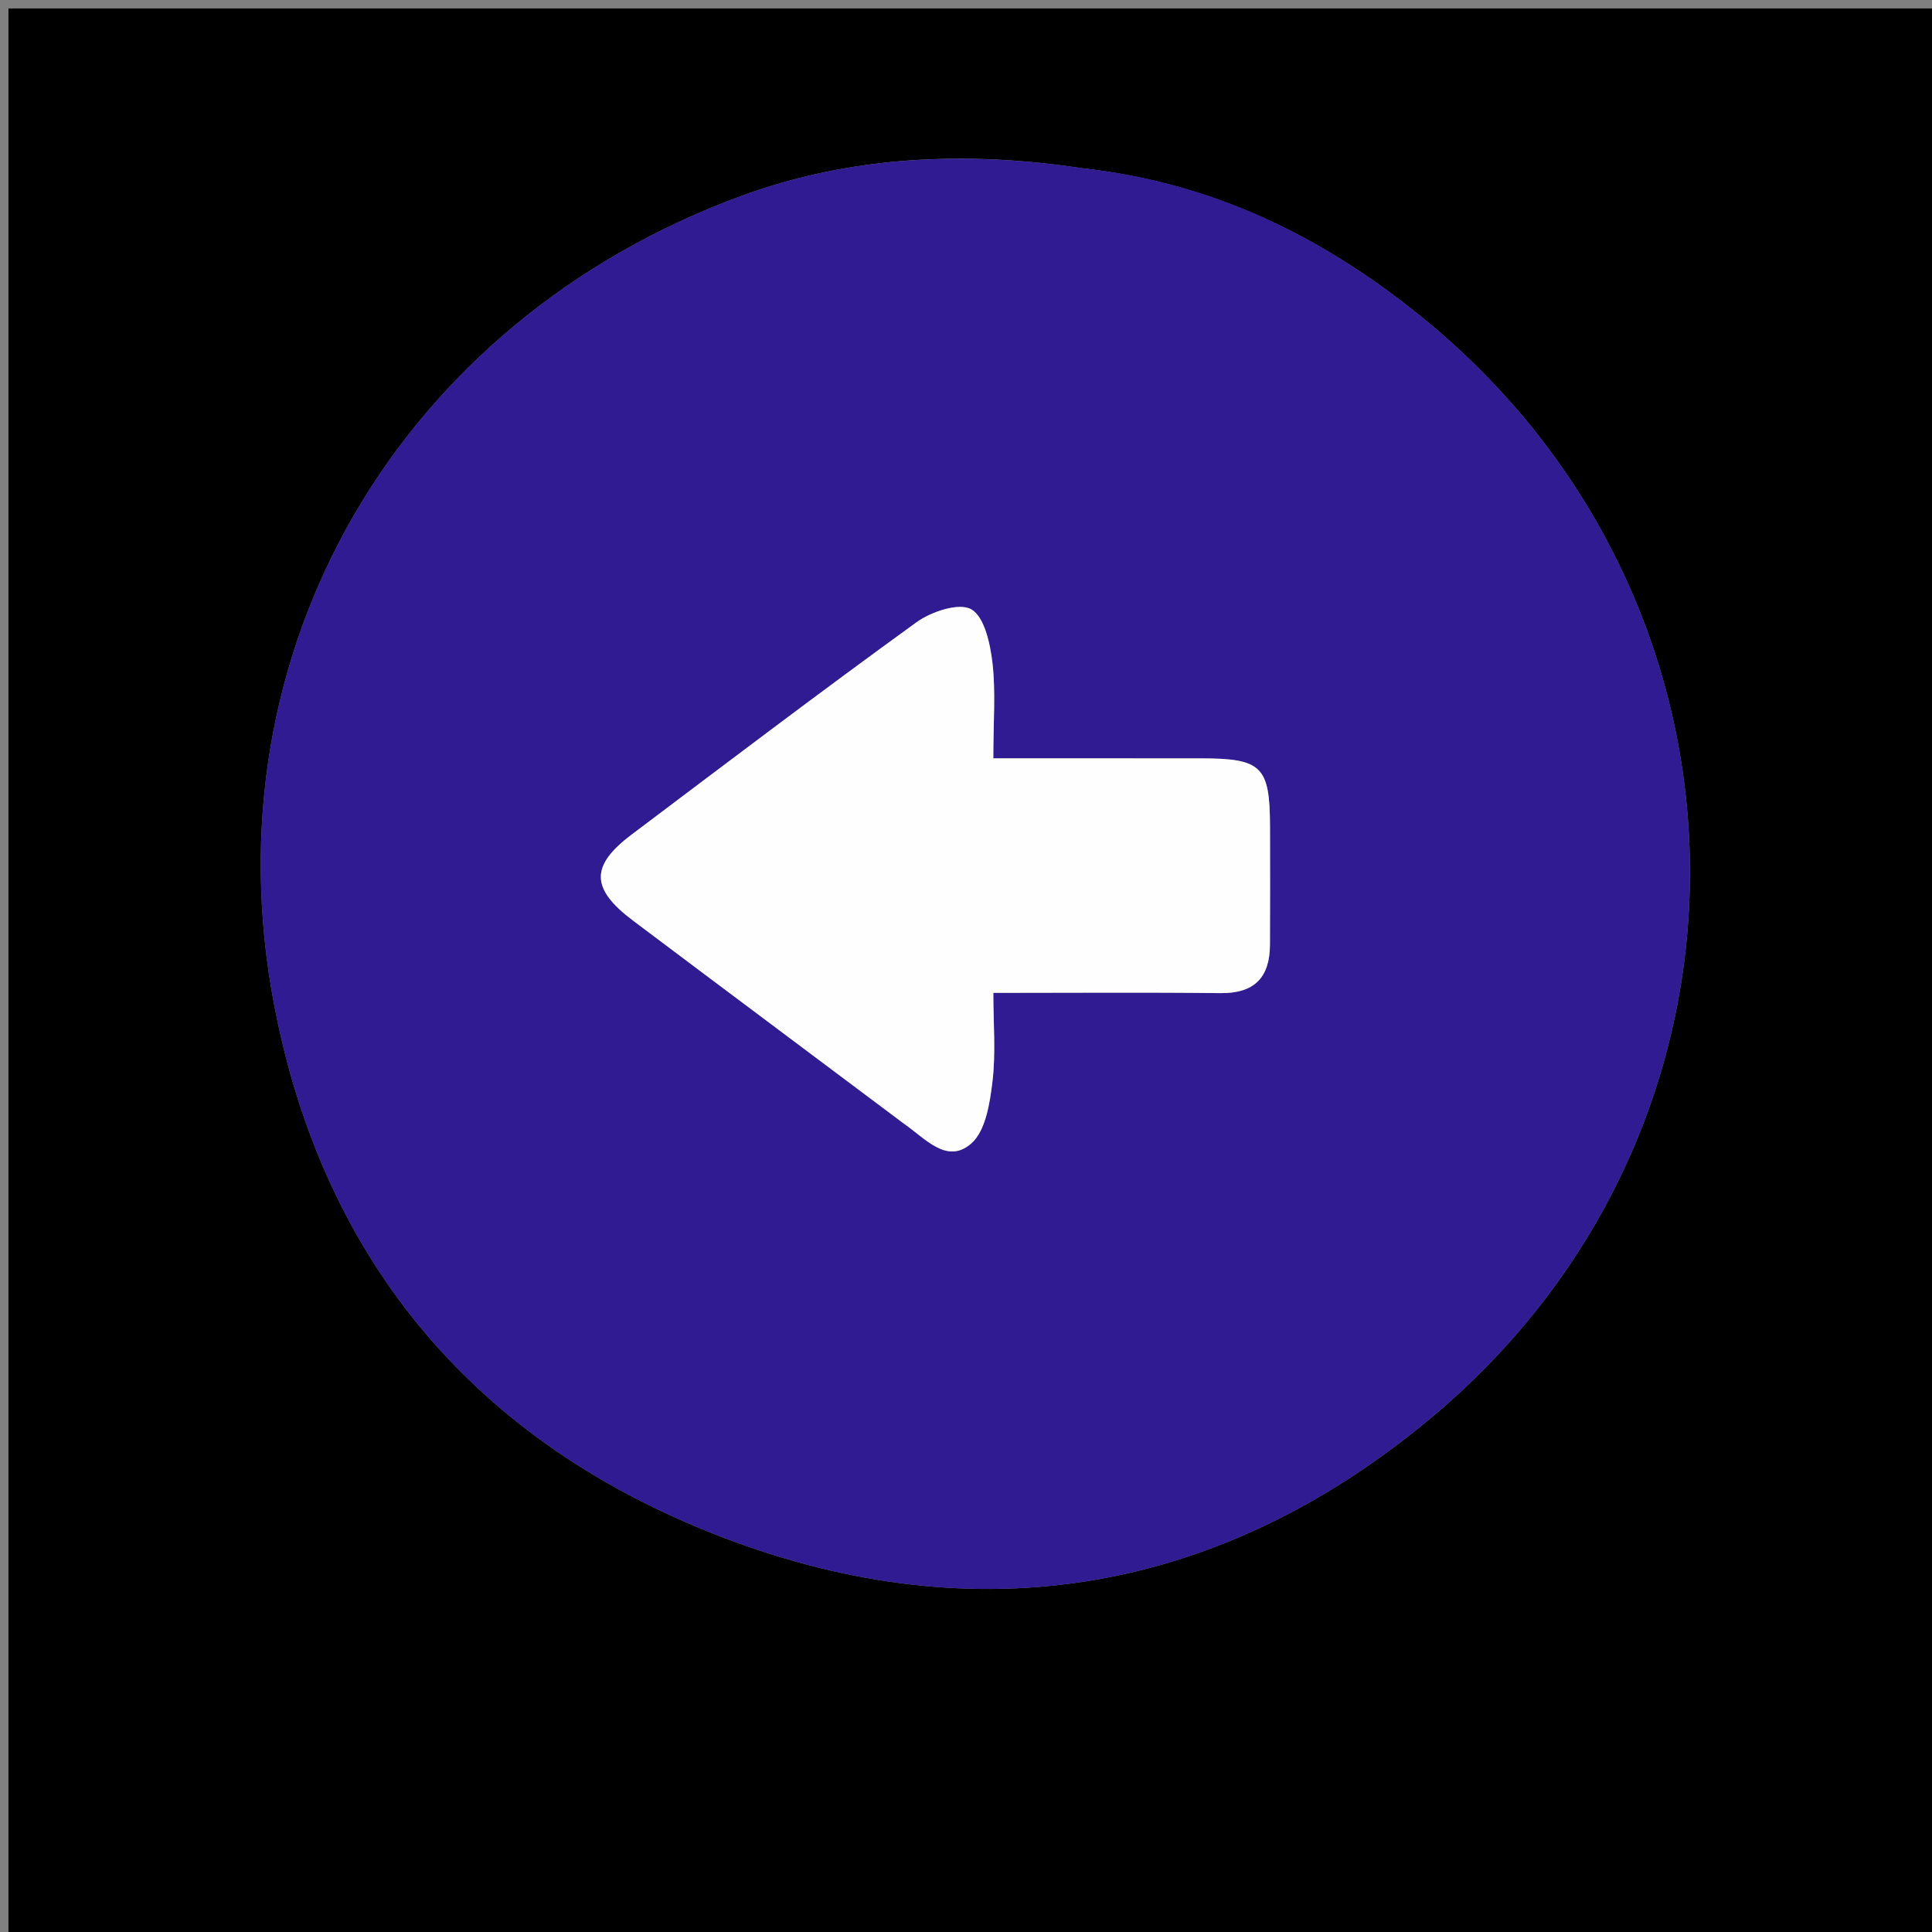 <svg version="1.1" id="Layer_1" xmlns="http://www.w3.org/2000/svg" xmlns:xlink="http://www.w3.org/1999/xlink" x="0px" y="0px"
	 width="100%" viewBox="0 0 228 228" enable-background="new 0 0 228 228" xml:space="preserve">
<rect x="0" y="0" width="228" height="228" fill="#808080" stroke="none"/>
<path fill="#000000" opacity="1" stroke="none" 
	d="
M125,229 
	C83.333,229 42.167,229 1,229 
	C1,153 1,77 1,1 
	C77,1 153,1 229,1 
	C229,77 229,153 229,229 
	C194.5,229 160,229 125,229 
M127.702,19.855 
	C114.032,17.787 100.436,18.368 87.468,23.131 
	C47.149,37.939 24.345,76.822 32.37,118.659 
	C38.189,149.001 56.271,170.322 85.264,181.419 
	C115.605,193.031 144.152,187.884 168.712,167.472 
	C210.311,132.9 209.383,71.043 167.635,37.295 
	C156.248,28.09 143.432,21.614 127.702,19.855 
z"/>
<path fill="#311B92" opacity="1" stroke="none" 
	d="
M128.144,19.907 
	C143.432,21.614 156.248,28.09 167.635,37.295 
	C209.383,71.043 210.311,132.9 168.712,167.472 
	C144.152,187.884 115.605,193.031 85.264,181.419 
	C56.271,170.322 38.189,149.001 32.37,118.659 
	C24.345,76.822 47.149,37.939 87.468,23.131 
	C100.436,18.368 114.032,17.787 128.144,19.907 
M106.82,132.729 
	C109.227,134.368 111.765,137.469 114.637,134.927 
	C116.327,133.43 116.817,130.172 117.124,127.619 
	C117.529,124.254 117.224,120.805 117.224,117.17 
	C126.716,117.17 135.368,117.1 144.018,117.201 
	C148.032,117.248 149.853,115.354 149.87,111.489 
	C149.891,106.826 149.891,102.163 149.876,97.5 
	C149.853,90.435 148.909,89.51 141.76,89.496 
	C137.93,89.488 134.099,89.494 130.269,89.494 
	C126.032,89.494 121.794,89.494 117.223,89.494 
	C117.223,85.151 117.518,81.644 117.119,78.217 
	C116.856,75.954 116.175,72.789 114.617,71.905 
	C113.174,71.088 109.891,72.181 108.15,73.442 
	C96.83,81.638 85.694,90.09 74.53,98.5 
	C69.652,102.175 69.7,104.876 74.692,108.631 
	C85.197,116.534 95.735,124.394 106.82,132.729 
z"/>
<path fill="#FEFEFE" opacity="1" stroke="none" 
	d="
M106.54,132.5 
	C95.735,124.394 85.197,116.534 74.692,108.631 
	C69.7,104.876 69.652,102.175 74.53,98.5 
	C85.694,90.09 96.83,81.638 108.15,73.442 
	C109.891,72.181 113.174,71.088 114.617,71.905 
	C116.175,72.789 116.856,75.954 117.119,78.217 
	C117.518,81.644 117.223,85.151 117.223,89.494 
	C121.794,89.494 126.032,89.494 130.269,89.494 
	C134.099,89.494 137.93,89.488 141.76,89.496 
	C148.909,89.51 149.853,90.435 149.876,97.5 
	C149.891,102.163 149.891,106.826 149.87,111.489 
	C149.853,115.354 148.032,117.248 144.018,117.201 
	C135.368,117.1 126.716,117.17 117.224,117.17 
	C117.224,120.805 117.529,124.254 117.124,127.619 
	C116.817,130.172 116.327,133.43 114.637,134.927 
	C111.765,137.469 109.227,134.368 106.54,132.5 
z"/>
</svg>